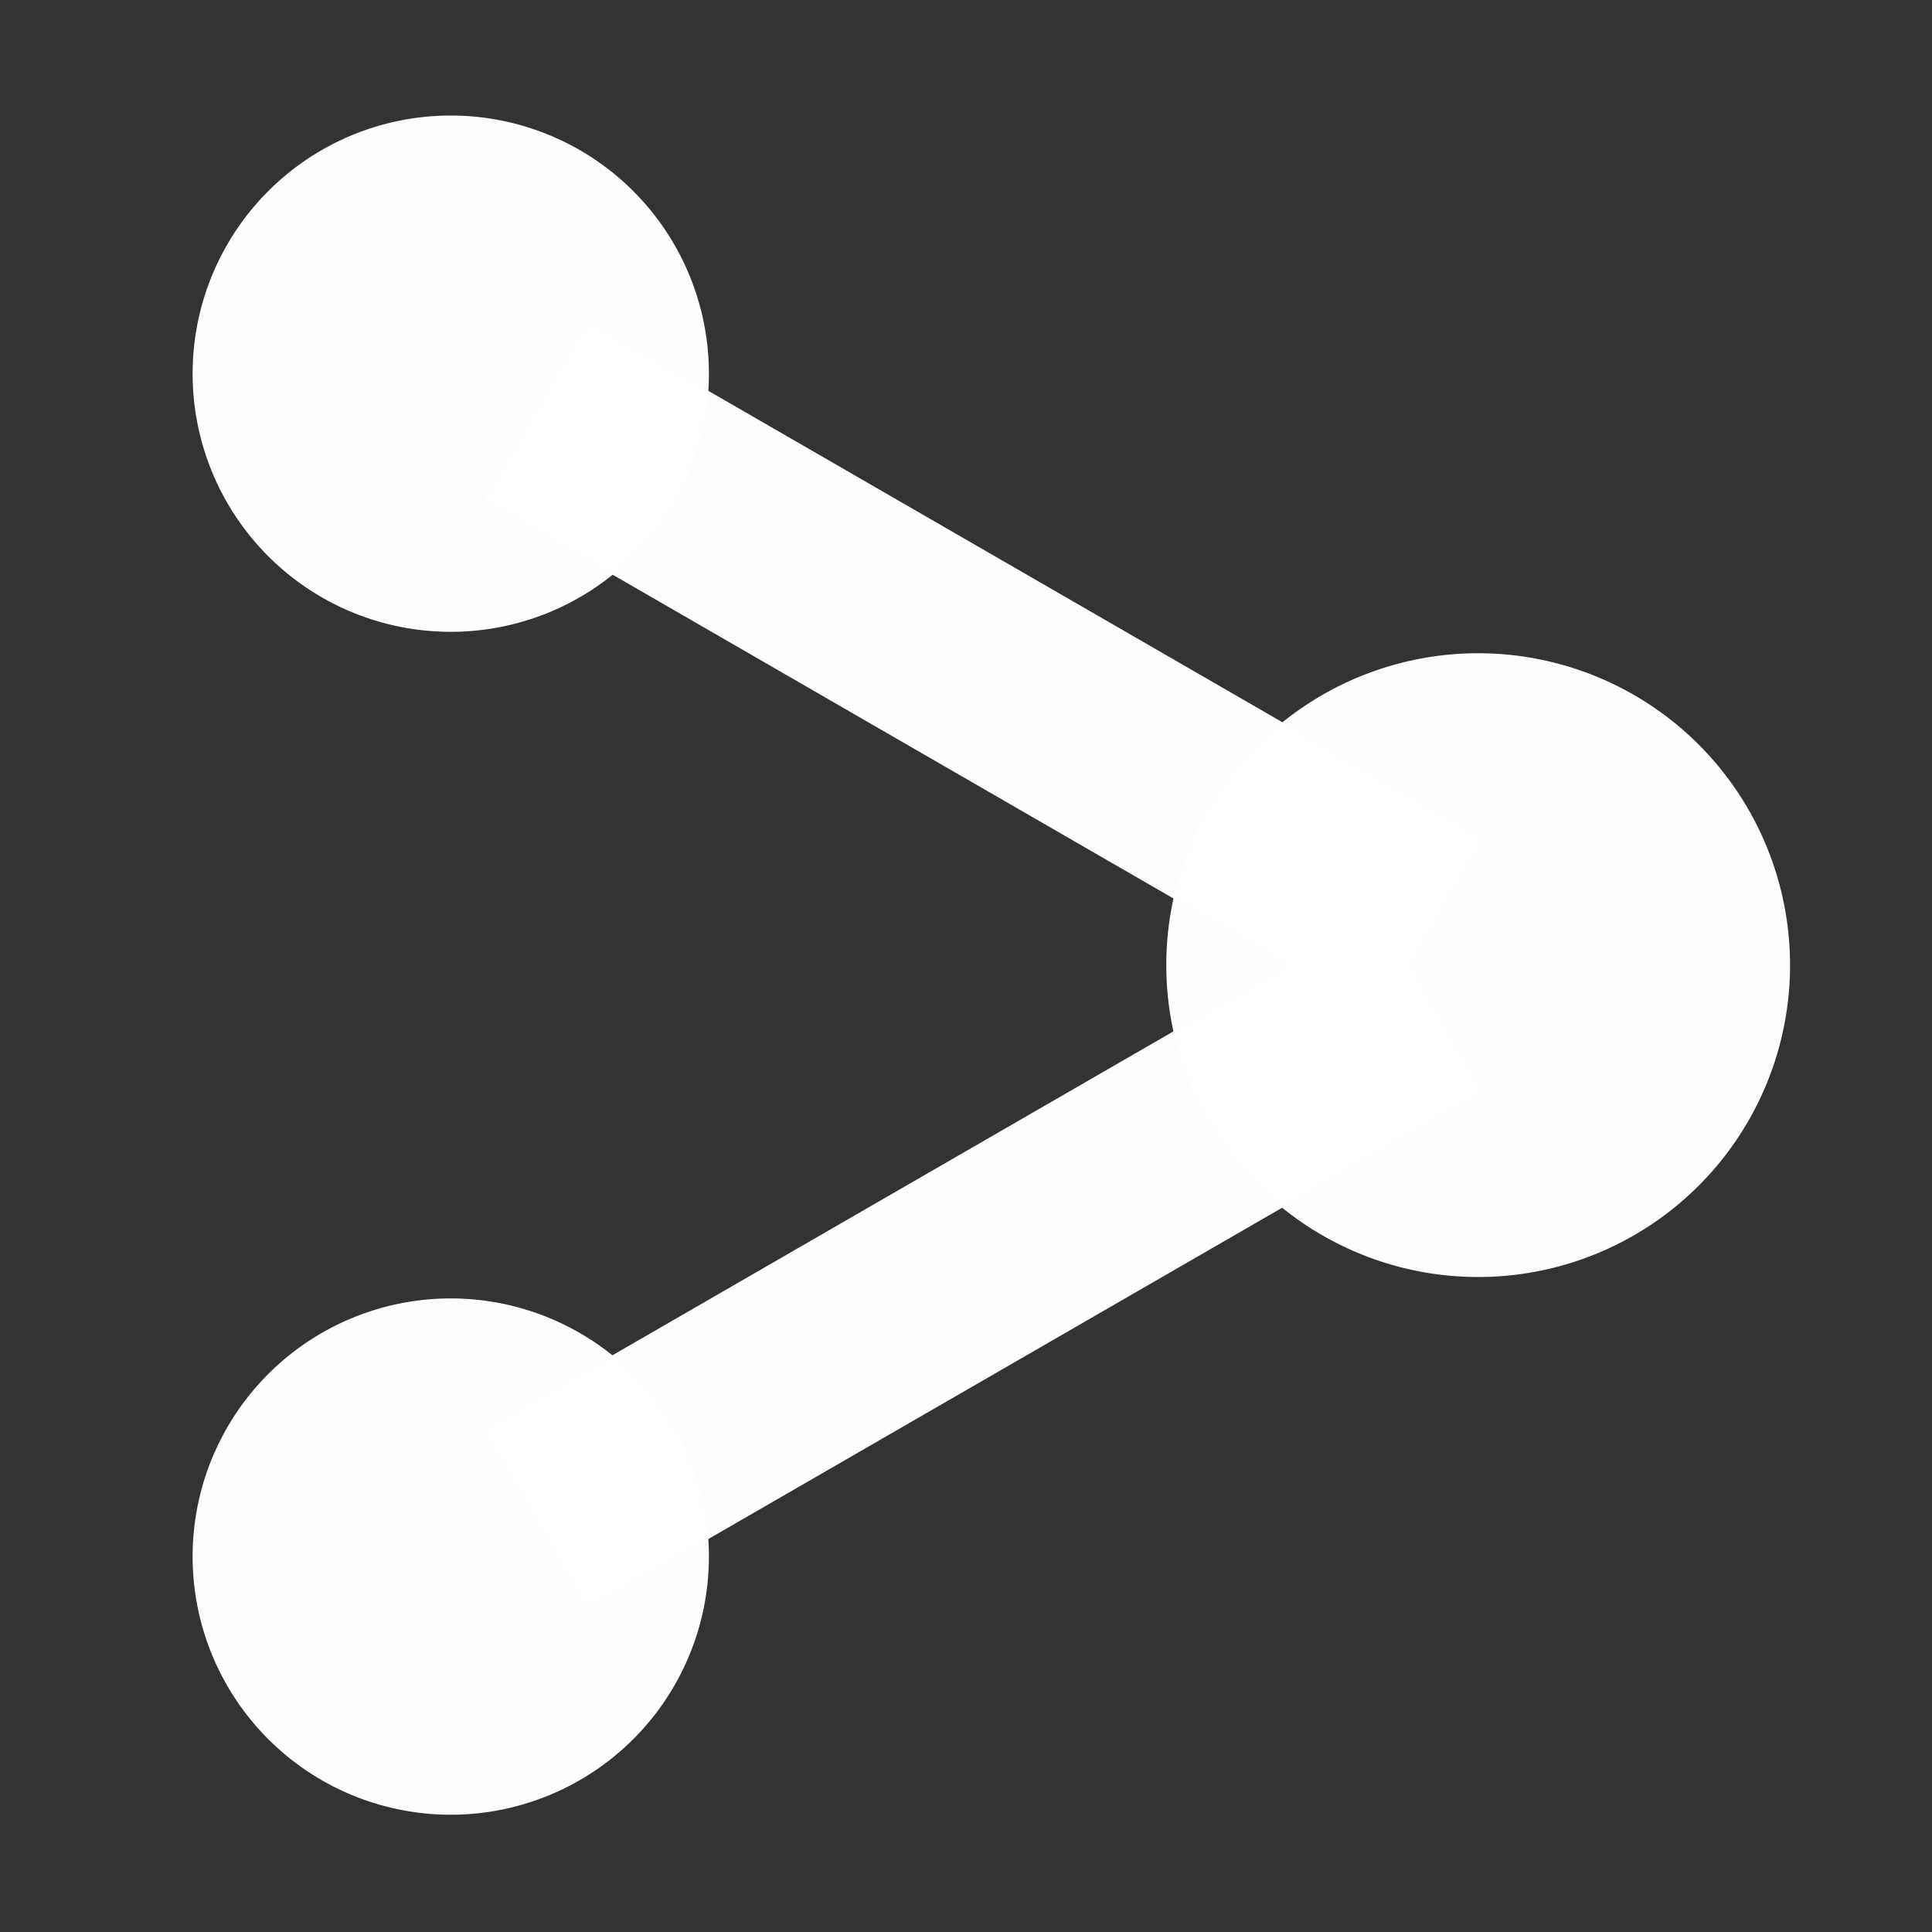 <?xml version="1.0" encoding="UTF-8" standalone="no"?>
<!-- Created with Inkscape (http://www.inkscape.org/) -->

<svg
   width="5.292mm"
   height="5.292mm"
   viewBox="0 0 5.292 5.292"
   version="1.1"
   id="svg8"
   inkscape:version="1.1.1 (1:1.1+202109281949+c3084ef5ed)"
   sodipodi:docname="btn-redes_sociales.svg"
   xmlns:inkscape="http://www.inkscape.org/namespaces/inkscape"
   xmlns:sodipodi="http://sodipodi.sourceforge.net/DTD/sodipodi-0.dtd"
   xmlns="http://www.w3.org/2000/svg"
   xmlns:svg="http://www.w3.org/2000/svg"
   xmlns:rdf="http://www.w3.org/1999/02/22-rdf-syntax-ns#"
   xmlns:cc="http://creativecommons.org/ns#"
   xmlns:dc="http://purl.org/dc/elements/1.1/">
  <rect x="0" y="0" width="5.292" height="5.292" fill="#333333" stroke="none"/>
  <defs
     id="defs2" />
  <sodipodi:namedview
     id="base"
     pagecolor="#d2d2d2"
     bordercolor="#666666"
     borderopacity="1.0"
     inkscape:pageopacity="0"
     inkscape:pageshadow="2"
     inkscape:zoom="16"
     inkscape:cx="7.28125"
     inkscape:cy="11.40625"
     inkscape:document-units="mm"
     inkscape:current-layer="g1327"
     showgrid="false"
     inkscape:window-width="1366"
     inkscape:window-height="743"
     inkscape:window-x="0"
     inkscape:window-y="0"
     inkscape:window-maximized="1"
     inkscape:pagecheckerboard="0" />
  <g
     inkscape:label="Capa 1"
     inkscape:groupmode="layer"
     id="layer1"
     transform="translate(-76.905,-30.83)">
    <path
       id="rect844"
       style="fill:#4d4d4d;fill-opacity:0.992;fill-rule:evenodd;stroke-width:0.042;stroke-linecap:round;stroke-linejoin:round;paint-order:stroke fill markers;stop-color:#000000;opacity:0"
       d="m 76.905,30.83 h 5.292 v 5.292 h -5.292 z" />
    <g
       id="g1327"
       transform="matrix(0.489,0,0,0.489,39.251,18.742)"
       style="fill:#ffffff">
      <path
         id="path938"
         style="fill:#ffffff;fill-opacity:0.992;fill-rule:evenodd;stroke-width:0.364;stroke-linecap:round;stroke-linejoin:round;paint-order:stroke fill markers;stop-color:#000000"
         d="m 87.029,30.126 a 1.747,1.747 0 0 1 -1.747,1.747 1.747,1.747 0 0 1 -1.747,-1.747 1.747,1.747 0 0 1 1.747,-1.747 1.747,1.747 0 0 1 1.747,1.747 z" />
      <path
         id="path1131"
         style="fill:#ffffff;fill-opacity:0.992;fill-rule:evenodd;stroke-width:0.302;stroke-linecap:round;stroke-linejoin:round;paint-order:stroke fill markers;stop-color:#000000"
         d="m 80.973,33.439 a 1.446,1.446 0 0 1 -1.446,1.446 1.446,1.446 0 0 1 -1.446,-1.446 1.446,1.446 0 0 1 1.446,-1.446 1.446,1.446 0 0 1 1.446,1.446 z" />
      <path
         id="path1133"
         style="fill:#ffffff;fill-opacity:0.992;fill-rule:evenodd;stroke-width:0.302;stroke-linecap:round;stroke-linejoin:round;paint-order:stroke fill markers;stop-color:#000000"
         d="m 80.973,26.813 a 1.446,1.446 0 0 1 -1.446,1.446 1.446,1.446 0 0 1 -1.446,-1.446 1.446,1.446 0 0 1 1.446,-1.446 1.446,1.446 0 0 1 1.446,1.446 z" />
      <rect
         style="fill:#ffffff;fill-opacity:0.992;fill-rule:evenodd;stroke:none;stroke-width:0.265;stroke-linecap:round;stroke-linejoin:round;-inkscape-stroke:none;paint-order:stroke fill markers;stop-color:#000000"
         id="rect1157"
         width="5.801"
         height="1.16"
         x="82.793"
         y="-17.181"
         transform="rotate(30)" />
      <rect
         style="fill:#ffffff;fill-opacity:0.992;fill-rule:evenodd;stroke:none;stroke-width:0.265;stroke-linecap:round;stroke-linejoin:round;-inkscape-stroke:none;paint-order:stroke fill markers;stop-color:#000000"
         id="rect1239"
         width="5.801"
         height="1.16"
         x="52.666"
         y="-69.361"
         transform="matrix(0.866,-0.5,-0.5,-0.866,0,0)" />
    </g>
  </g>
</svg>
